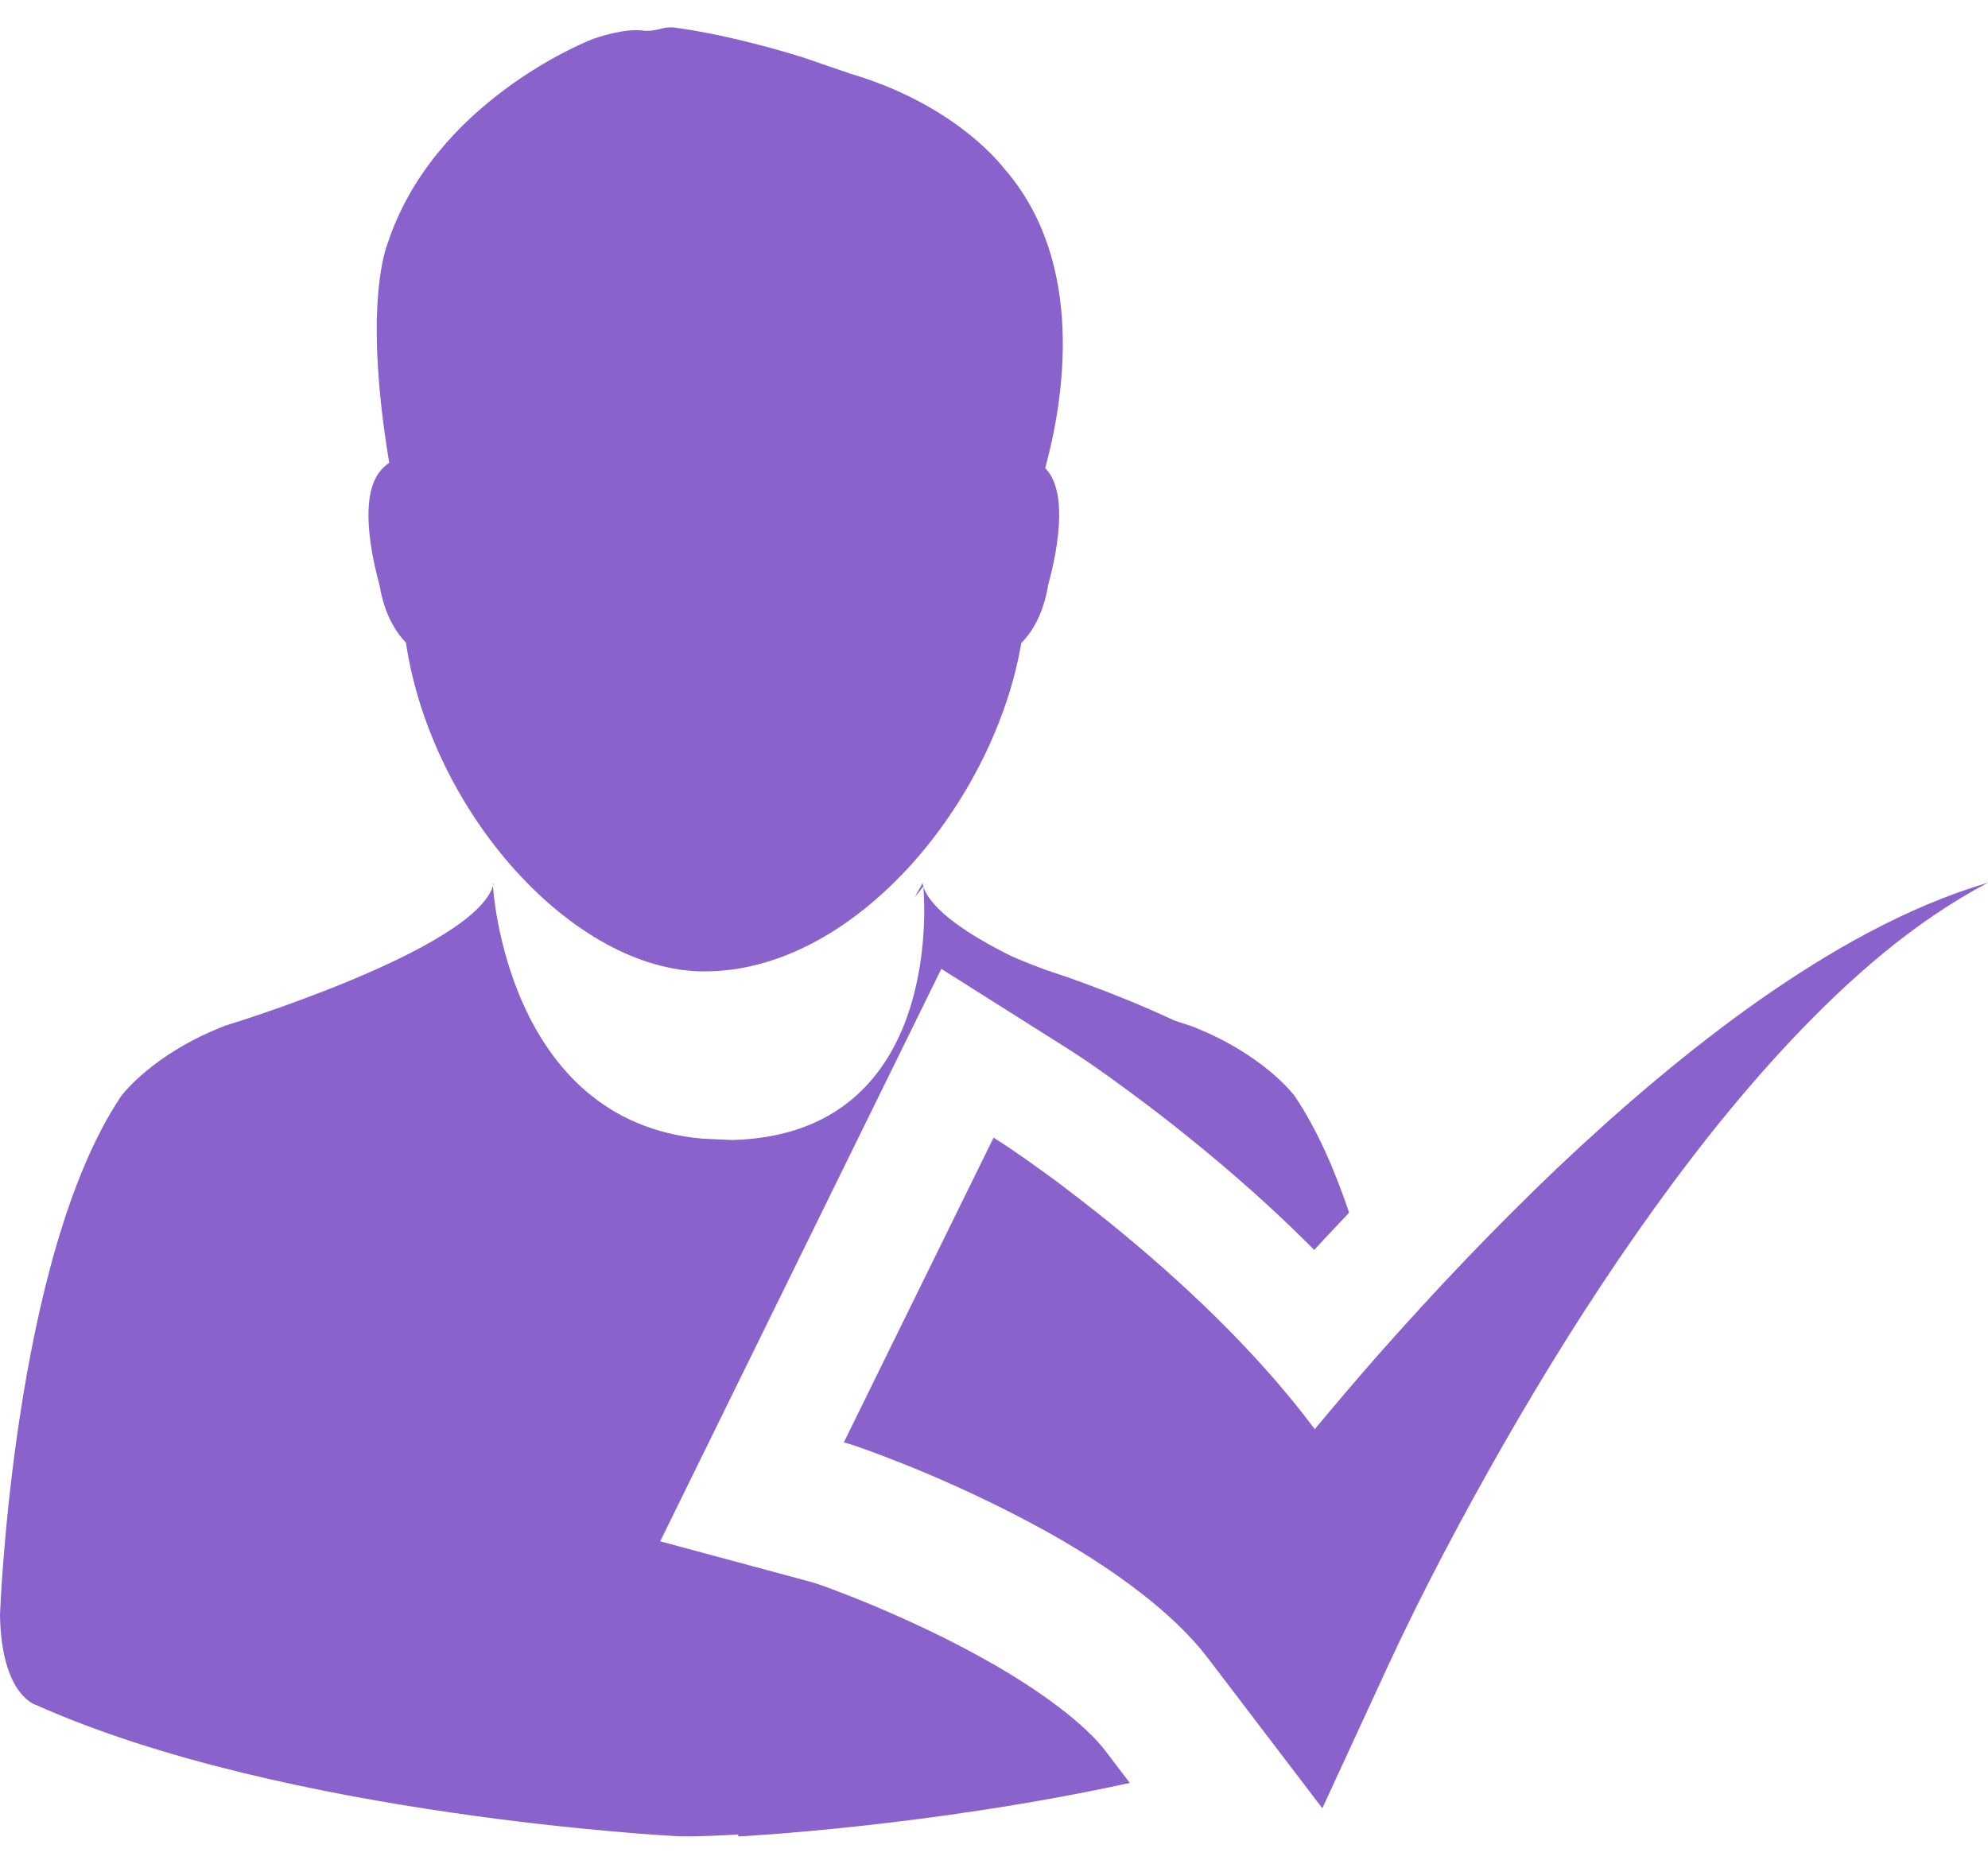 <svg width="32" height="30" viewBox="0 0 32 30" fill="none" xmlns="http://www.w3.org/2000/svg">
<path d="M6.11 9.421C6.185 9.876 6.361 10.163 6.534 10.345C6.946 13.089 9.24 15.636 11.339 15.636C13.784 15.636 16.011 12.879 16.439 10.351C16.616 10.171 16.794 9.882 16.871 9.421C17.01 8.907 17.189 8.014 16.875 7.594C16.859 7.573 16.841 7.551 16.824 7.534C17.12 6.456 17.493 4.225 16.157 2.705C16.039 2.555 15.289 1.659 13.688 1.186L12.923 0.923C11.663 0.534 10.872 0.446 10.837 0.442C10.78 0.438 10.721 0.442 10.666 0.456C10.623 0.468 10.472 0.509 10.356 0.493C10.054 0.45 9.601 0.605 9.522 0.636C9.418 0.678 6.977 1.655 6.236 3.929C6.167 4.113 5.871 5.079 6.265 7.449C6.206 7.49 6.153 7.539 6.108 7.598C5.79 8.014 5.969 8.907 6.11 9.421Z" fill="#8A62CC"/>
<path d="M15.874 26.722C15.423 26.469 14.934 26.226 14.411 25.996C14.159 25.883 13.902 25.777 13.647 25.677C13.447 25.602 13.21 25.504 13.045 25.461L10.627 24.809L15.152 15.595L17.091 16.819C17.501 17.076 17.803 17.294 18.133 17.537L18.202 17.588C18.531 17.83 18.853 18.079 19.169 18.336C19.856 18.891 20.464 19.433 21.029 19.994C21.072 20.037 21.112 20.076 21.155 20.119C21.345 19.908 21.53 19.721 21.716 19.519C21.48 18.815 21.192 18.165 20.841 17.643C20.841 17.643 20.344 16.964 19.163 16.511C19.163 16.511 19.063 16.48 18.91 16.429C17.86 15.938 16.863 15.622 16.863 15.622C16.648 15.544 16.461 15.469 16.292 15.396C15.578 15.043 14.985 14.645 14.862 14.27C14.862 14.27 15.274 18.257 11.789 18.35L11.304 18.328C8.145 18.047 7.935 14.262 7.935 14.262C7.604 15.3 3.632 16.507 3.632 16.507C2.451 16.96 1.952 17.641 1.952 17.641C0.206 20.231 0 25.994 0 25.994C0.022 27.311 0.591 27.448 0.591 27.448C4.607 29.24 10.906 29.556 10.906 29.556C11.246 29.564 11.563 29.546 11.879 29.528L11.887 29.56C11.887 29.56 14.962 29.403 18.186 28.698L17.793 28.182C17.472 27.76 16.757 27.215 15.874 26.722Z" fill="#8A62CC"/>
<path d="M14.727 14.439C14.77 14.384 14.817 14.329 14.862 14.268C14.852 14.231 14.85 14.213 14.85 14.213C14.811 14.292 14.766 14.36 14.727 14.439Z" fill="#8A62CC"/>
<path d="M7.953 14.256L7.943 14.213L7.935 14.258C7.937 14.25 7.945 14.241 7.947 14.233C7.949 14.235 7.951 14.243 7.953 14.256Z" fill="#8A62CC"/>
<path d="M28.308 16.106C27.165 16.913 26.098 17.827 25.082 18.787C24.065 19.754 23.1 20.771 22.172 21.822C21.828 22.213 21.493 22.609 21.161 23.006C21.157 23 21.153 22.994 21.151 22.988C20.661 22.335 20.131 21.754 19.581 21.21C19.03 20.667 18.459 20.166 17.872 19.689C17.576 19.452 17.278 19.22 16.974 18.991C16.658 18.763 16.381 18.557 15.993 18.312L13.583 23.216C13.803 23.276 14.123 23.4 14.395 23.506C14.682 23.616 14.964 23.734 15.245 23.859C15.808 24.108 16.356 24.379 16.881 24.671C17.916 25.25 18.881 25.955 19.432 26.675L21.285 29.106L22.352 26.793C22.888 25.635 23.53 24.424 24.189 23.27C24.854 22.107 25.564 20.967 26.332 19.868C27.101 18.769 27.925 17.706 28.847 16.728C29.769 15.755 30.786 14.849 32 14.207C30.682 14.599 29.451 15.306 28.308 16.106Z" fill="#8A62CC"/>
</svg>
